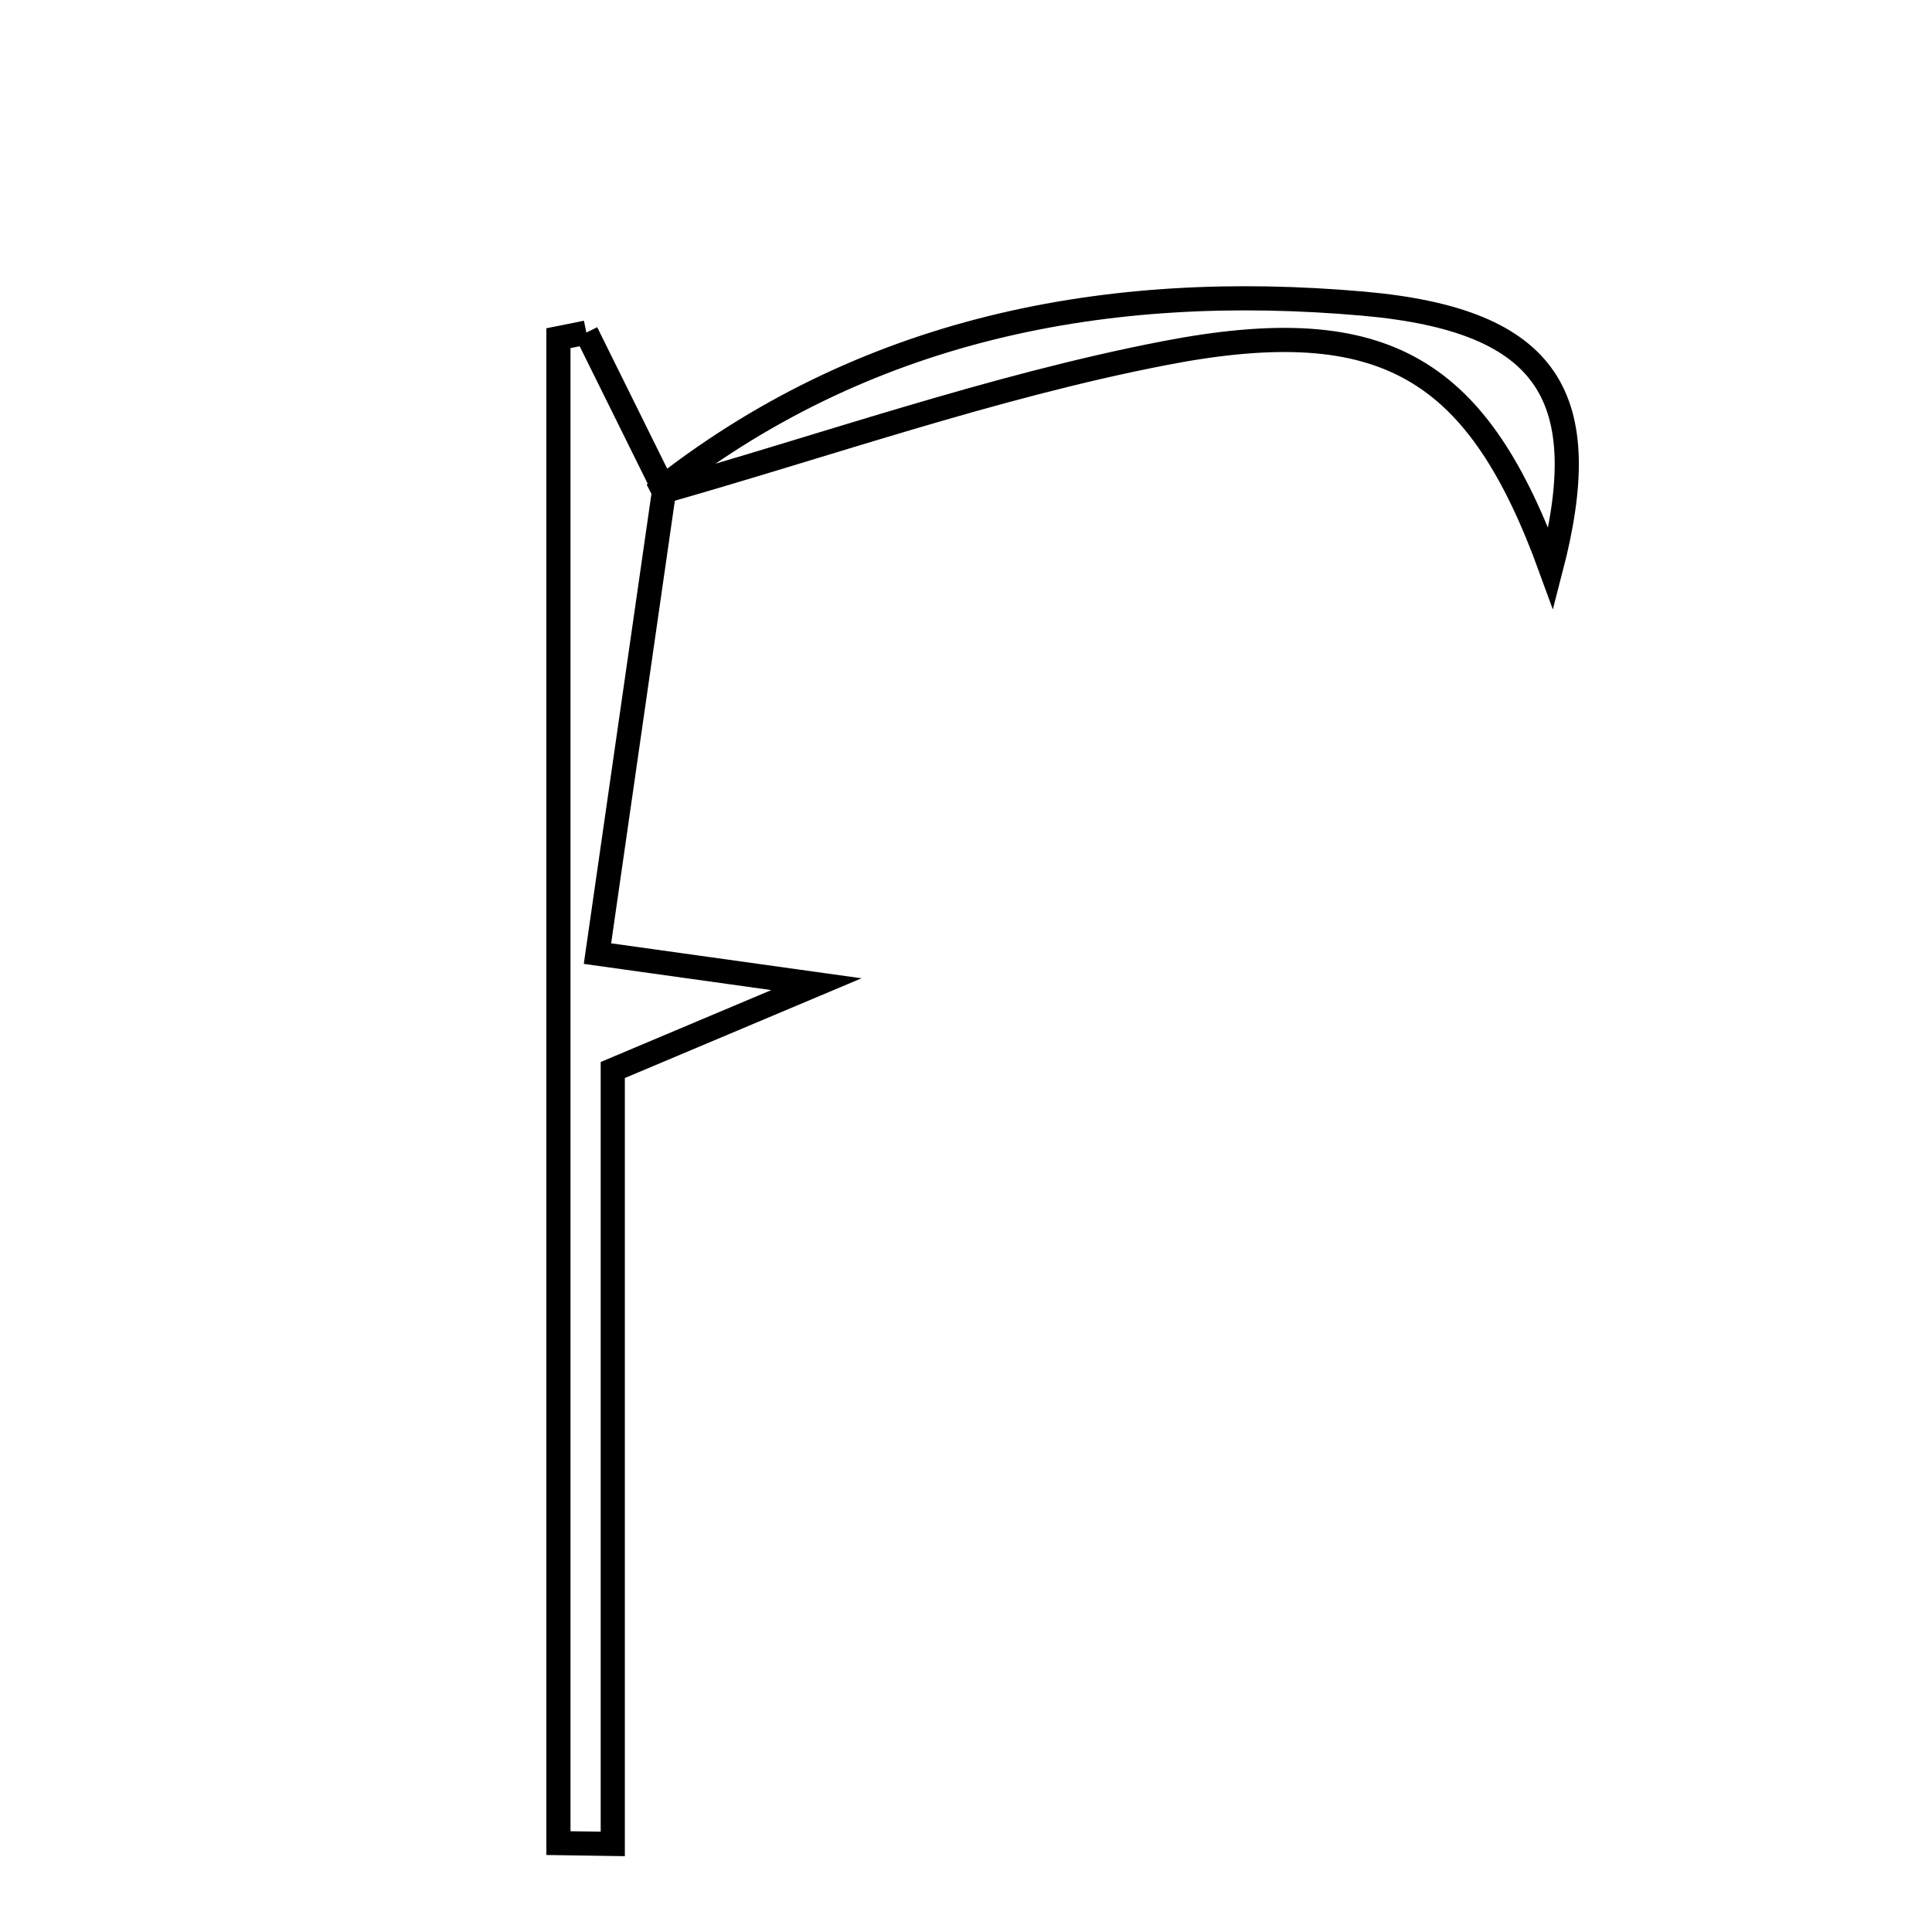<svg xmlns="http://www.w3.org/2000/svg" viewBox="0.0 0.0 24.0 24.0" height="200px" width="200px"><path fill="none" stroke="black" stroke-width=".3" stroke-opacity="1.0"  filling="0" d="M16.935 3.772 C19.272 3.979 19.815 4.952 19.266 7.066 C18.368 4.595 17.228 3.852 14.466 4.387 C12.321 4.802 10.238 5.542 8.127 6.137 C10.717 4.065 13.763 3.492 16.935 3.772"></path>
<path fill="none" stroke="black" stroke-width=".3" stroke-opacity="1.0"  filling="0" d="M7.284 4.131 C7.606 4.782 7.929 5.434 8.251 6.085 C7.984 7.941 7.717 9.797 7.422 11.846 C8.591 12.009 9.365 12.118 10.141 12.226 C9.423 12.528 8.705 12.831 7.612 13.292 C7.612 16.329 7.612 19.617 7.612 22.906 C7.387 22.903 7.162 22.9 6.937 22.896 C6.937 16.665 6.937 10.433 6.937 4.201 C7.053 4.178 7.168 4.155 7.284 4.131"></path></svg>